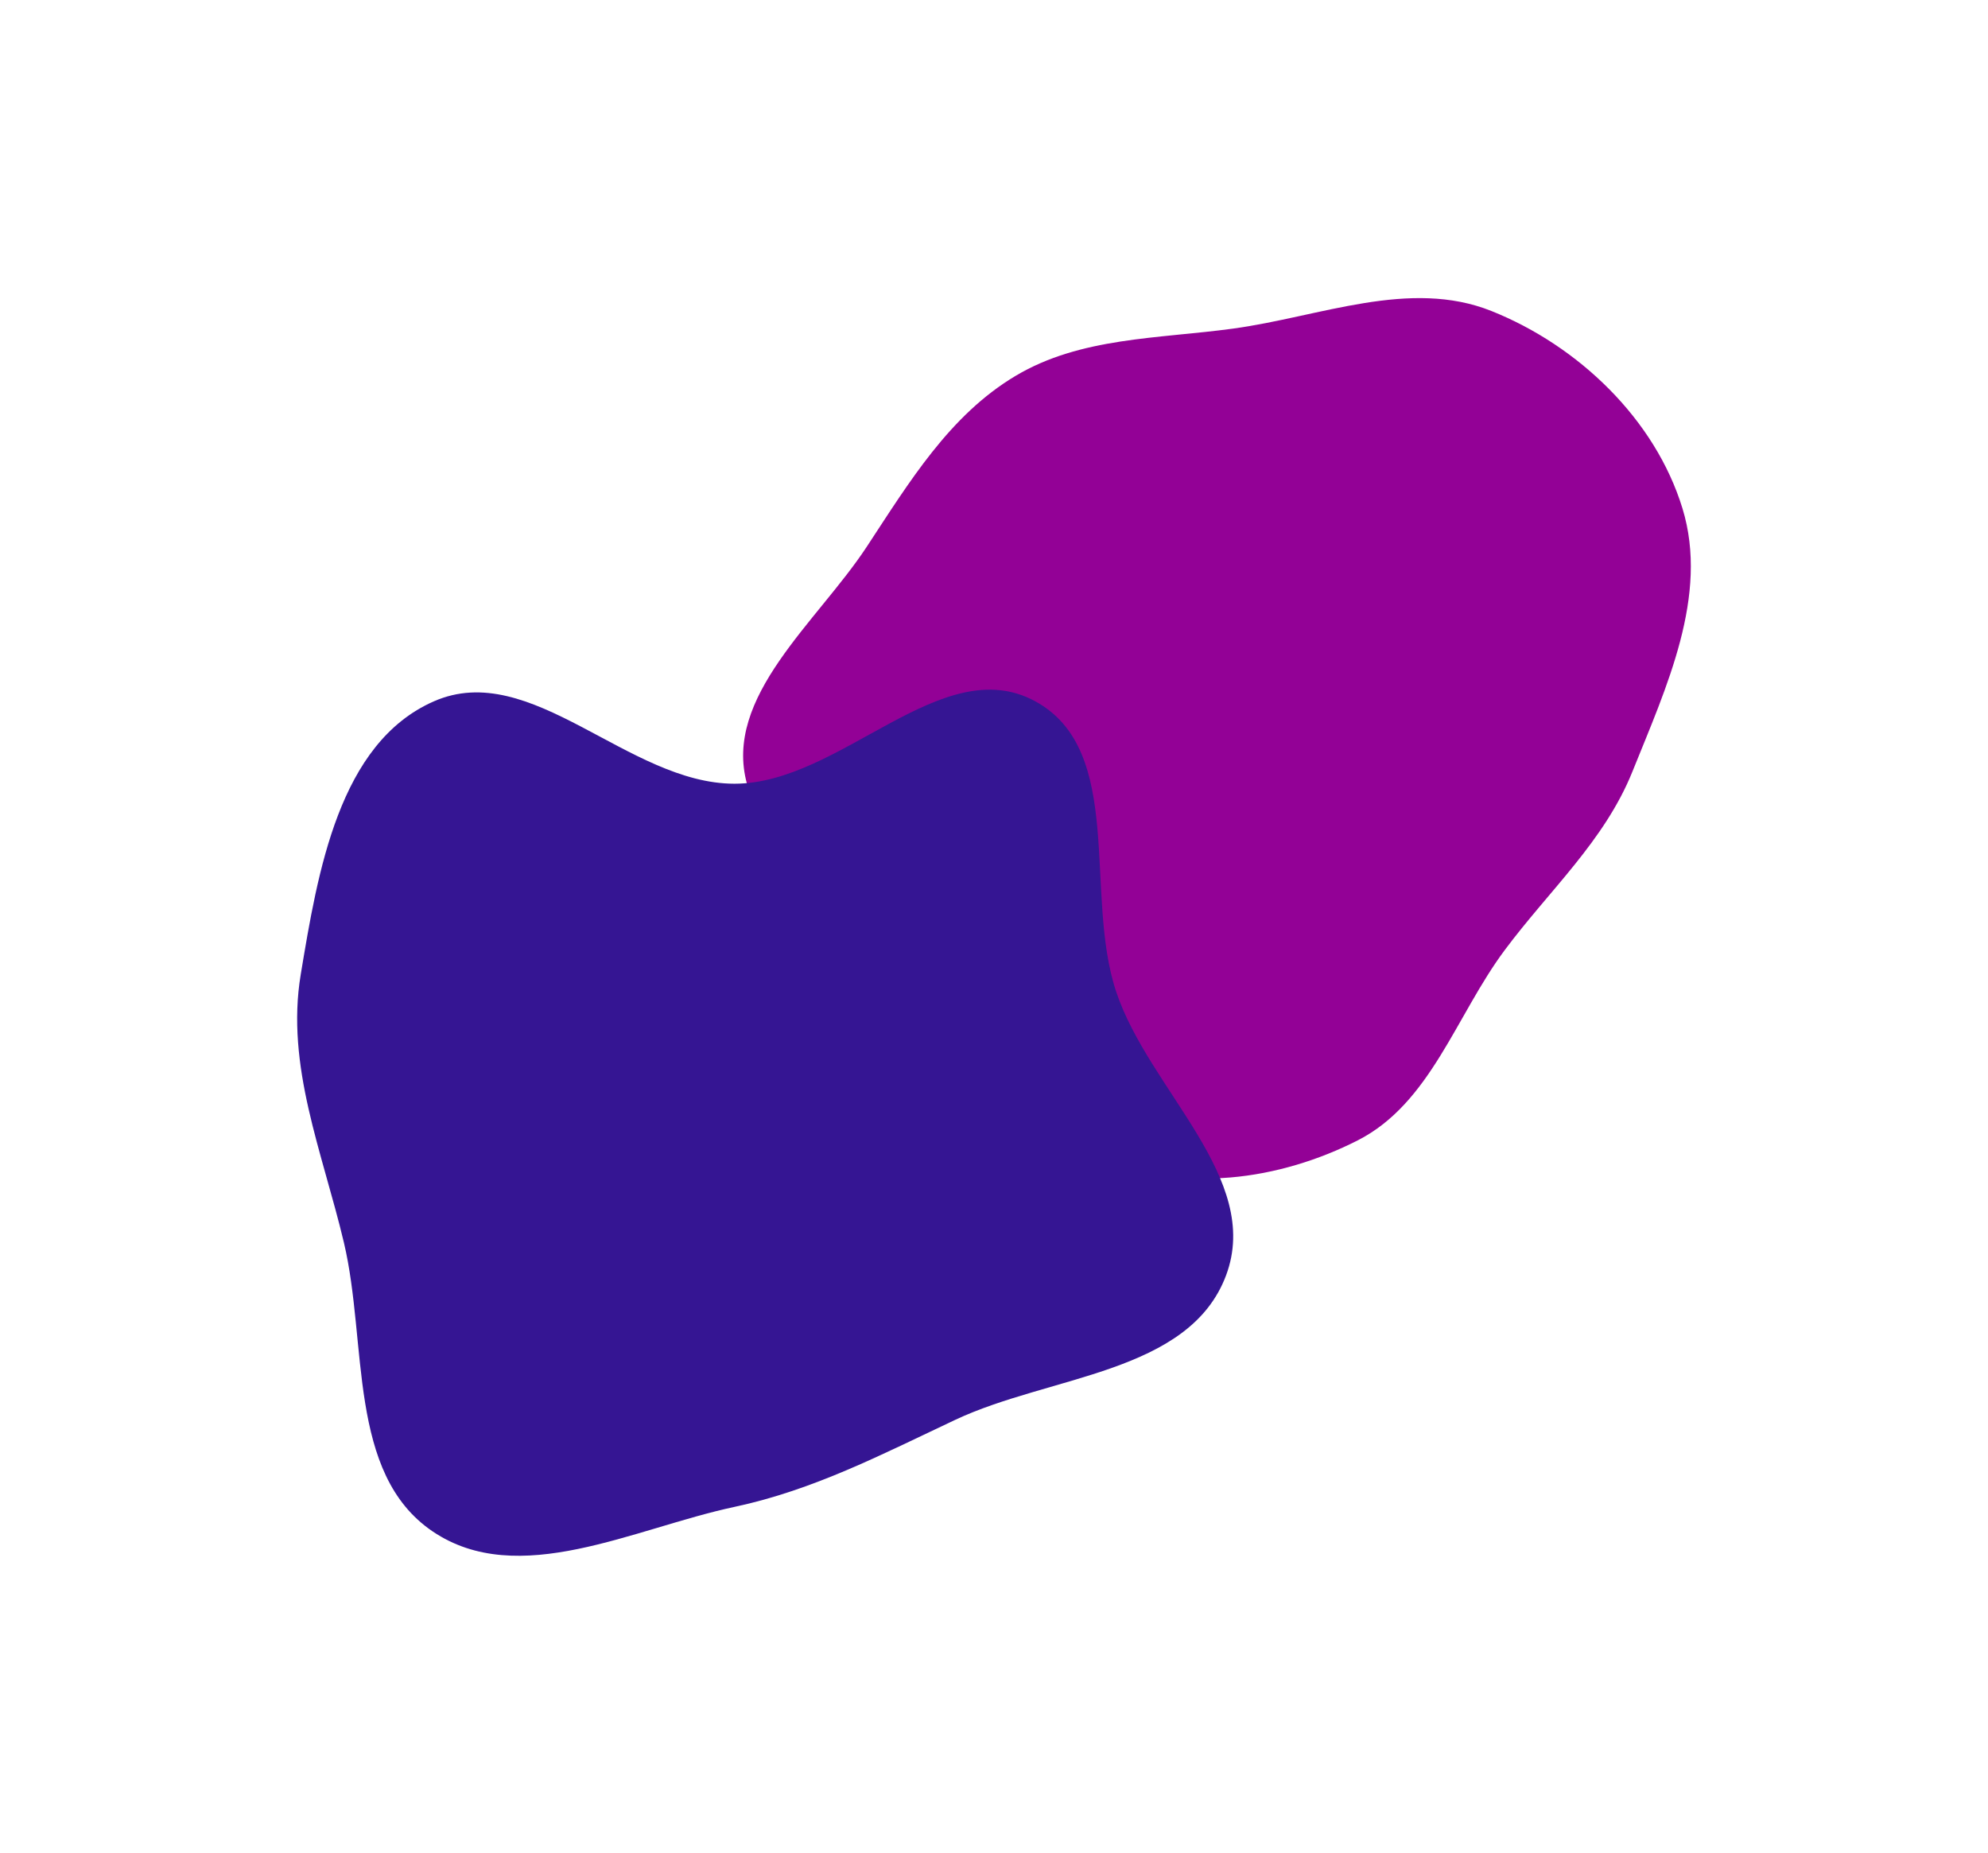 <svg width="1338" height="1247" viewBox="0 0 1338 1247" fill="none" xmlns="http://www.w3.org/2000/svg">
<g filter="url(#filter0_f_70_138)">
<path fill-rule="evenodd" clip-rule="evenodd" d="M829.712 221.168C888.547 213.159 948.69 187.262 1003.83 209.312C1062.21 232.655 1113.97 282.013 1132.38 342.194C1150.32 400.849 1121.56 462.415 1098.66 519.311C1079.89 565.922 1042.75 599.102 1012.74 639.386C979.851 683.53 962.838 742.432 913.826 767.423C861.887 793.906 794.288 804.347 742.78 777.033C691.802 750.001 696.457 672.525 656.431 630.933C612.745 585.539 519.665 588.39 502.79 527.657C486.494 469.008 549.91 418.779 583.36 367.944C611.896 324.576 639.001 279.468 683.576 252.911C727.297 226.862 779.3 228.031 829.712 221.168Z" fill="#930196"/>
</g>
<g filter="url(#filter1_f_70_138)">
<path fill-rule="evenodd" clip-rule="evenodd" d="M494.33 527.419C566.04 527.409 633.749 437.647 696.743 471.94C757.554 505.045 729.328 601.503 751.177 667.244C773.262 733.695 849.779 792.795 825.165 858.35C800.349 924.44 706.784 925.439 642.948 955.49C593.558 978.741 547.71 1002.7 494.33 1014.09C426.222 1028.64 348.883 1069.63 291.189 1030.6C233.676 991.686 247.482 903.851 231.465 836.247C217.07 775.49 192.17 717.432 202.4 655.835C213.849 586.896 228.033 500.117 291.958 471.997C357.59 443.126 422.638 527.429 494.33 527.419Z" fill="#351593"/>
</g>
<defs>
<filter id="filter0_f_70_138" x="300.16" y="0.619" width="1037.84" height="992.467" filterUnits="userSpaceOnUse" color-interpolation-filters="sRGB">
<feFlood flood-opacity="0" result="BackgroundImageFix"/>
<feBlend mode="normal" in="SourceGraphic" in2="BackgroundImageFix" result="shape"/>
<feGaussianBlur stdDeviation="100" result="effect1_foregroundBlur_70_138"/>
</filter>
<filter id="filter1_f_70_138" x="0" y="264.131" width="1029.99" height="982.869" filterUnits="userSpaceOnUse" color-interpolation-filters="sRGB">
<feFlood flood-opacity="0" result="BackgroundImageFix"/>
<feBlend mode="normal" in="SourceGraphic" in2="BackgroundImageFix" result="shape"/>
<feGaussianBlur stdDeviation="100" result="effect1_foregroundBlur_70_138"/>
</filter>
</defs>
</svg>
